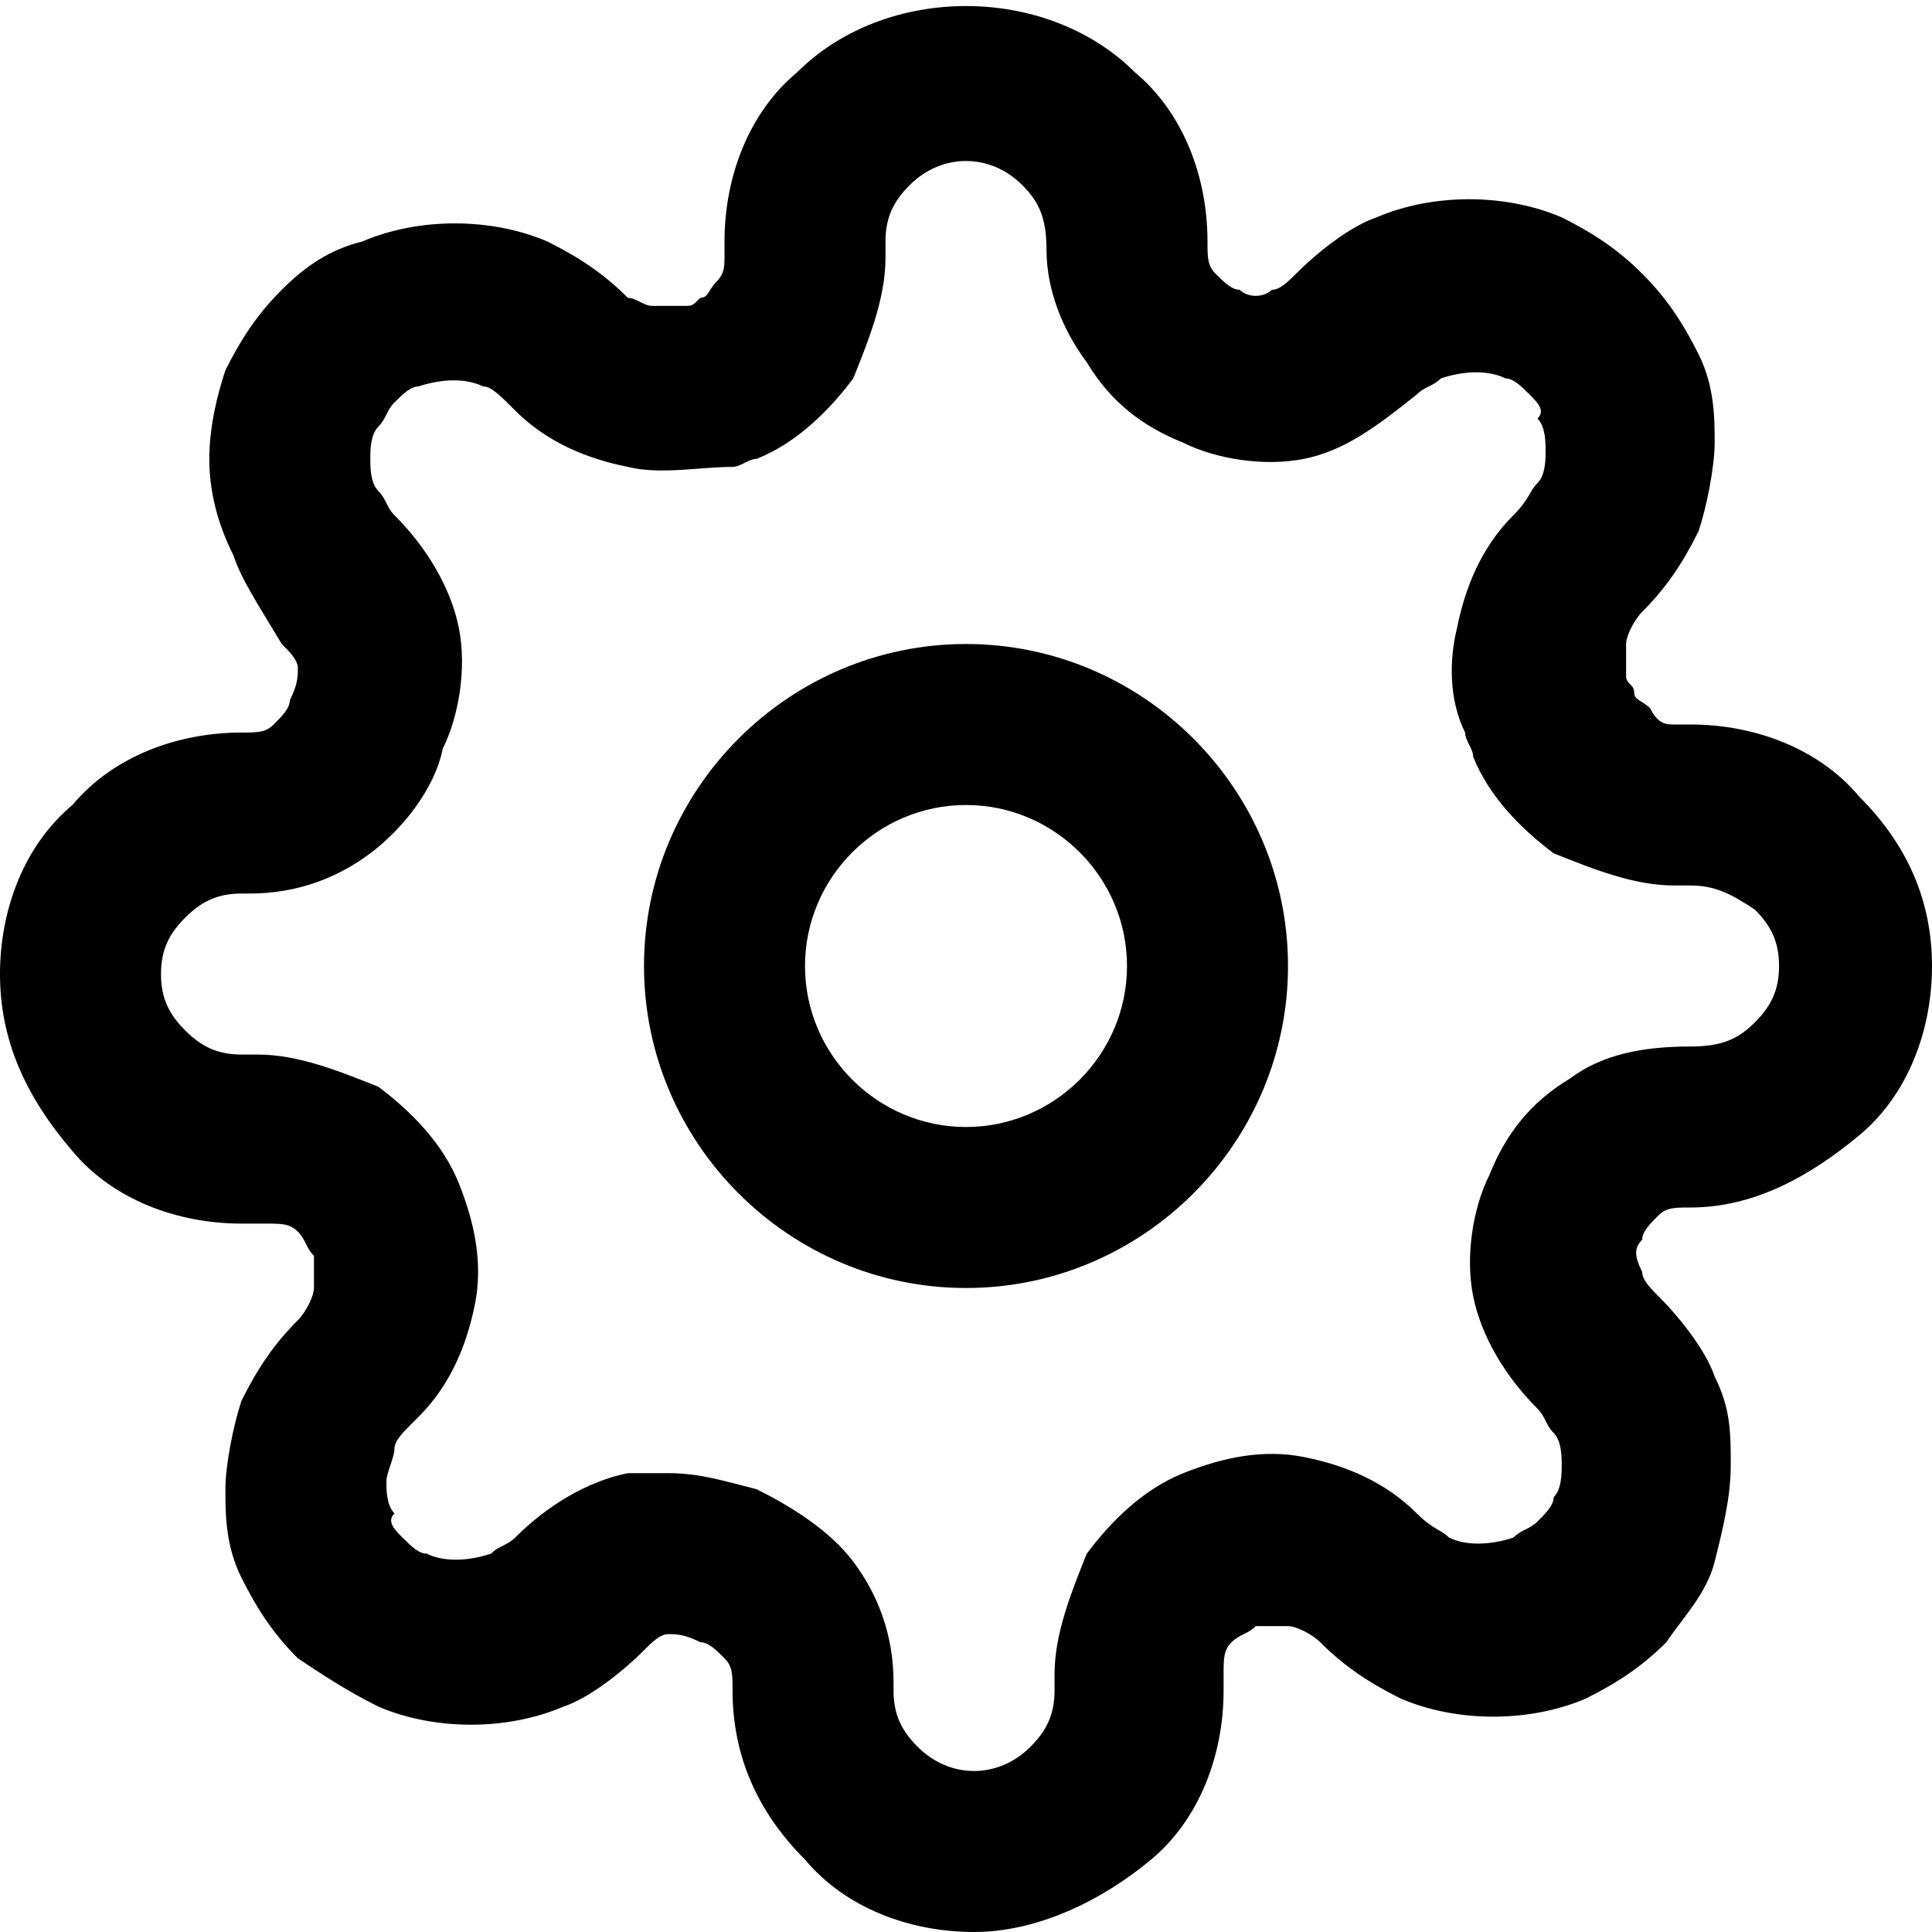 <?xml version="1.0" encoding="utf-8"?>
<!-- Generator: Adobe Illustrator 23.0.1, SVG Export Plug-In . SVG Version: 6.00 Build 0)  -->
<svg version="1.1" id="Camada_1" xmlns="http://www.w3.org/2000/svg" xmlns:xlink="http://www.w3.org/1999/xlink" x="0px" y="0px"
	 viewBox="0 0 24 24" style="enable-background:new 0 0 24 24;" xml:space="preserve">
<g>
	<g>
		<path d="M12,16c-2.2,0-4-1.8-4-4c0-2.2,1.8-4,4-4c2.2,0,4,1.8,4,4C16,14.2,14.2,16,12,16z M12,10c-1.1,0-2,0.9-2,2
			c0,1.1,0.9,2,2,2c1.1,0,2-0.9,2-2C14,10.9,13.1,10,12,10z"/>
	</g>
	<g>
		<path d="M12.1,24c-0.8,0-1.6-0.3-2.1-0.9c-0.6-0.6-0.9-1.3-0.9-2.1c0-0.2,0-0.3-0.1-0.4c-0.1-0.1-0.2-0.2-0.3-0.2
			c-0.2-0.1-0.3-0.1-0.4-0.1c-0.1,0-0.2,0.1-0.3,0.2c-0.3,0.3-0.7,0.6-1,0.7c-0.7,0.3-1.6,0.3-2.3,0c-0.4-0.2-0.7-0.4-1-0.6
			c-0.3-0.3-0.5-0.6-0.7-1c-0.2-0.4-0.2-0.8-0.2-1.1s0.1-0.8,0.2-1.1c0.2-0.4,0.4-0.7,0.7-1c0.1-0.1,0.2-0.3,0.2-0.4
			c0-0.1,0-0.3,0-0.4c-0.1-0.1-0.1-0.2-0.2-0.3c-0.1-0.1-0.2-0.1-0.4-0.1H3c-0.8,0-1.6-0.3-2.1-0.9C0.3,13.6,0,12.9,0,12.1
			s0.3-1.6,0.9-2.1C1.4,9.4,2.2,9.1,3,9.1c0.2,0,0.3,0,0.4-0.1c0.1-0.1,0.2-0.2,0.2-0.3c0.1-0.2,0.1-0.3,0.1-0.4
			c0-0.1-0.1-0.2-0.2-0.3C3.2,7.5,3,7.2,2.9,6.9C2.7,6.5,2.6,6.1,2.6,5.7s0.1-0.8,0.2-1.1c0.2-0.4,0.4-0.7,0.7-1
			c0.3-0.3,0.6-0.5,1-0.6c0.7-0.3,1.6-0.3,2.3,0c0.4,0.2,0.7,0.4,1,0.7C7.9,3.7,8,3.8,8.1,3.8c0.1,0,0.3,0,0.4,0
			c0.1,0,0.1,0,0.2-0.1c0.1,0,0.1-0.1,0.2-0.2C9,3.4,9,3.3,9,3.2V3c0-0.8,0.3-1.6,0.9-2.1c1.1-1.1,3.1-1.1,4.2,0
			C14.7,1.4,15,2.2,15,3c0,0.2,0,0.3,0.1,0.4c0.1,0.1,0.2,0.2,0.3,0.2c0.1,0.1,0.3,0.1,0.4,0c0.1,0,0.2-0.1,0.3-0.2
			c0.3-0.3,0.7-0.6,1-0.7c0.7-0.3,1.6-0.3,2.3,0c0.4,0.2,0.7,0.4,1,0.7c0.3,0.3,0.5,0.6,0.7,1c0.2,0.4,0.2,0.8,0.2,1.1
			s-0.1,0.8-0.2,1.1c-0.2,0.4-0.4,0.7-0.7,1c-0.1,0.1-0.2,0.3-0.2,0.4c0,0.1,0,0.3,0,0.4c0,0.1,0.1,0.1,0.1,0.2
			c0,0.1,0.1,0.1,0.2,0.2C20.6,9,20.7,9,20.8,9H21c0.8,0,1.6,0.3,2.1,0.9c0.6,0.6,0.9,1.3,0.9,2.1s-0.3,1.6-0.9,2.1S21.8,15,21,15
			c-0.2,0-0.3,0-0.4,0.1c-0.1,0.1-0.2,0.2-0.2,0.3c0,0,0,0,0,0c-0.1,0.1-0.1,0.2,0,0.4c0,0.1,0.1,0.2,0.2,0.3c0.3,0.3,0.6,0.7,0.7,1
			c0.2,0.4,0.2,0.7,0.2,1.1s-0.1,0.8-0.2,1.2c-0.1,0.4-0.4,0.7-0.6,1c-0.3,0.3-0.6,0.5-1,0.7c-0.7,0.3-1.6,0.3-2.3,0
			c-0.4-0.2-0.7-0.4-1-0.7c-0.1-0.1-0.3-0.2-0.4-0.2c-0.1,0-0.3,0-0.4,0c-0.1,0.1-0.2,0.1-0.3,0.2c-0.1,0.1-0.1,0.2-0.1,0.4V21
			c0,0.8-0.3,1.6-0.9,2.1S12.9,24,12.1,24z M8.3,18.3c0.4,0,0.7,0.1,1.1,0.2c0.4,0.2,0.9,0.5,1.2,0.9c0.3,0.4,0.5,0.9,0.5,1.5
			c0,0,0,0.1,0,0.1c0,0.3,0.1,0.5,0.3,0.7c0.4,0.4,1,0.4,1.4,0c0.2-0.2,0.3-0.4,0.3-0.7v-0.2c0-0.5,0.2-1,0.4-1.5
			c0.3-0.4,0.7-0.8,1.2-1c0.5-0.2,1-0.3,1.5-0.2c0.5,0.1,1,0.3,1.4,0.7c0.2,0.2,0.3,0.2,0.4,0.3c0.2,0.1,0.5,0.1,0.8,0
			c0.1-0.1,0.2-0.1,0.3-0.2c0.1-0.1,0.2-0.2,0.2-0.3c0.1-0.1,0.1-0.3,0.1-0.4s0-0.3-0.1-0.4c-0.1-0.1-0.1-0.2-0.2-0.3
			c-0.4-0.4-0.7-0.9-0.8-1.4c-0.1-0.5,0-1.1,0.2-1.5c0.2-0.5,0.5-0.9,1-1.2c0.4-0.3,0.9-0.4,1.5-0.4c0.4,0,0.6-0.1,0.8-0.3
			c0.2-0.2,0.3-0.4,0.3-0.7s-0.1-0.5-0.3-0.7C21.5,11.1,21.3,11,21,11h-0.2c-0.5,0-1-0.2-1.5-0.4c-0.4-0.3-0.8-0.7-1-1.2
			c0-0.1-0.1-0.2-0.1-0.3c-0.2-0.4-0.2-0.9-0.1-1.3c0.1-0.5,0.3-1,0.7-1.4c0.2-0.2,0.2-0.3,0.3-0.4c0.1-0.1,0.1-0.3,0.1-0.4
			s0-0.3-0.1-0.4C19.2,5.1,19.1,5,19,4.9c-0.1-0.1-0.2-0.2-0.3-0.2c-0.2-0.1-0.5-0.1-0.8,0c-0.1,0.1-0.2,0.1-0.3,0.2
			c-0.5,0.4-0.9,0.7-1.4,0.8c-0.5,0.1-1.1,0-1.5-0.2c-0.5-0.2-0.9-0.5-1.2-1C13.2,4.1,13,3.6,13,3.1c0-0.4-0.1-0.6-0.3-0.8
			c-0.4-0.4-1-0.4-1.4,0C11.1,2.5,11,2.7,11,3v0.2c0,0.5-0.2,1-0.4,1.5c-0.3,0.4-0.7,0.8-1.2,1c-0.1,0-0.2,0.1-0.3,0.1
			C8.7,5.8,8.2,5.9,7.8,5.8c-0.5-0.1-1-0.3-1.4-0.7C6.2,4.9,6.1,4.8,6,4.8c-0.2-0.1-0.5-0.1-0.8,0C5.1,4.8,5,4.9,4.9,5
			C4.8,5.1,4.8,5.2,4.7,5.3C4.6,5.4,4.6,5.6,4.6,5.7c0,0.1,0,0.3,0.1,0.4c0.1,0.1,0.1,0.2,0.2,0.3c0.4,0.4,0.7,0.9,0.8,1.4
			c0.1,0.5,0,1.1-0.2,1.5C5.4,9.8,5,10.3,4.6,10.6c-0.4,0.3-0.9,0.5-1.5,0.5c0,0-0.1,0-0.1,0c-0.3,0-0.5,0.1-0.7,0.3
			C2.1,11.6,2,11.8,2,12.1s0.1,0.5,0.3,0.7C2.5,13,2.7,13.1,3,13.1h0.2c0.5,0,1,0.2,1.5,0.4c0.4,0.3,0.8,0.7,1,1.2
			c0.2,0.5,0.3,1,0.2,1.5c-0.1,0.5-0.3,1-0.7,1.4c0,0-0.1,0.1-0.1,0.1c-0.1,0.1-0.2,0.2-0.2,0.3c0,0.1-0.1,0.3-0.1,0.4
			s0,0.3,0.1,0.4C4.8,18.9,4.9,19,5,19.1c0.1,0.1,0.2,0.2,0.3,0.2c0.2,0.1,0.5,0.1,0.8,0c0.1-0.1,0.2-0.1,0.3-0.2
			c0.4-0.4,0.9-0.7,1.4-0.8C8,18.3,8.2,18.3,8.3,18.3z M19.4,15L19.4,15L19.4,15z"/>
	</g>
</g>
</svg>
